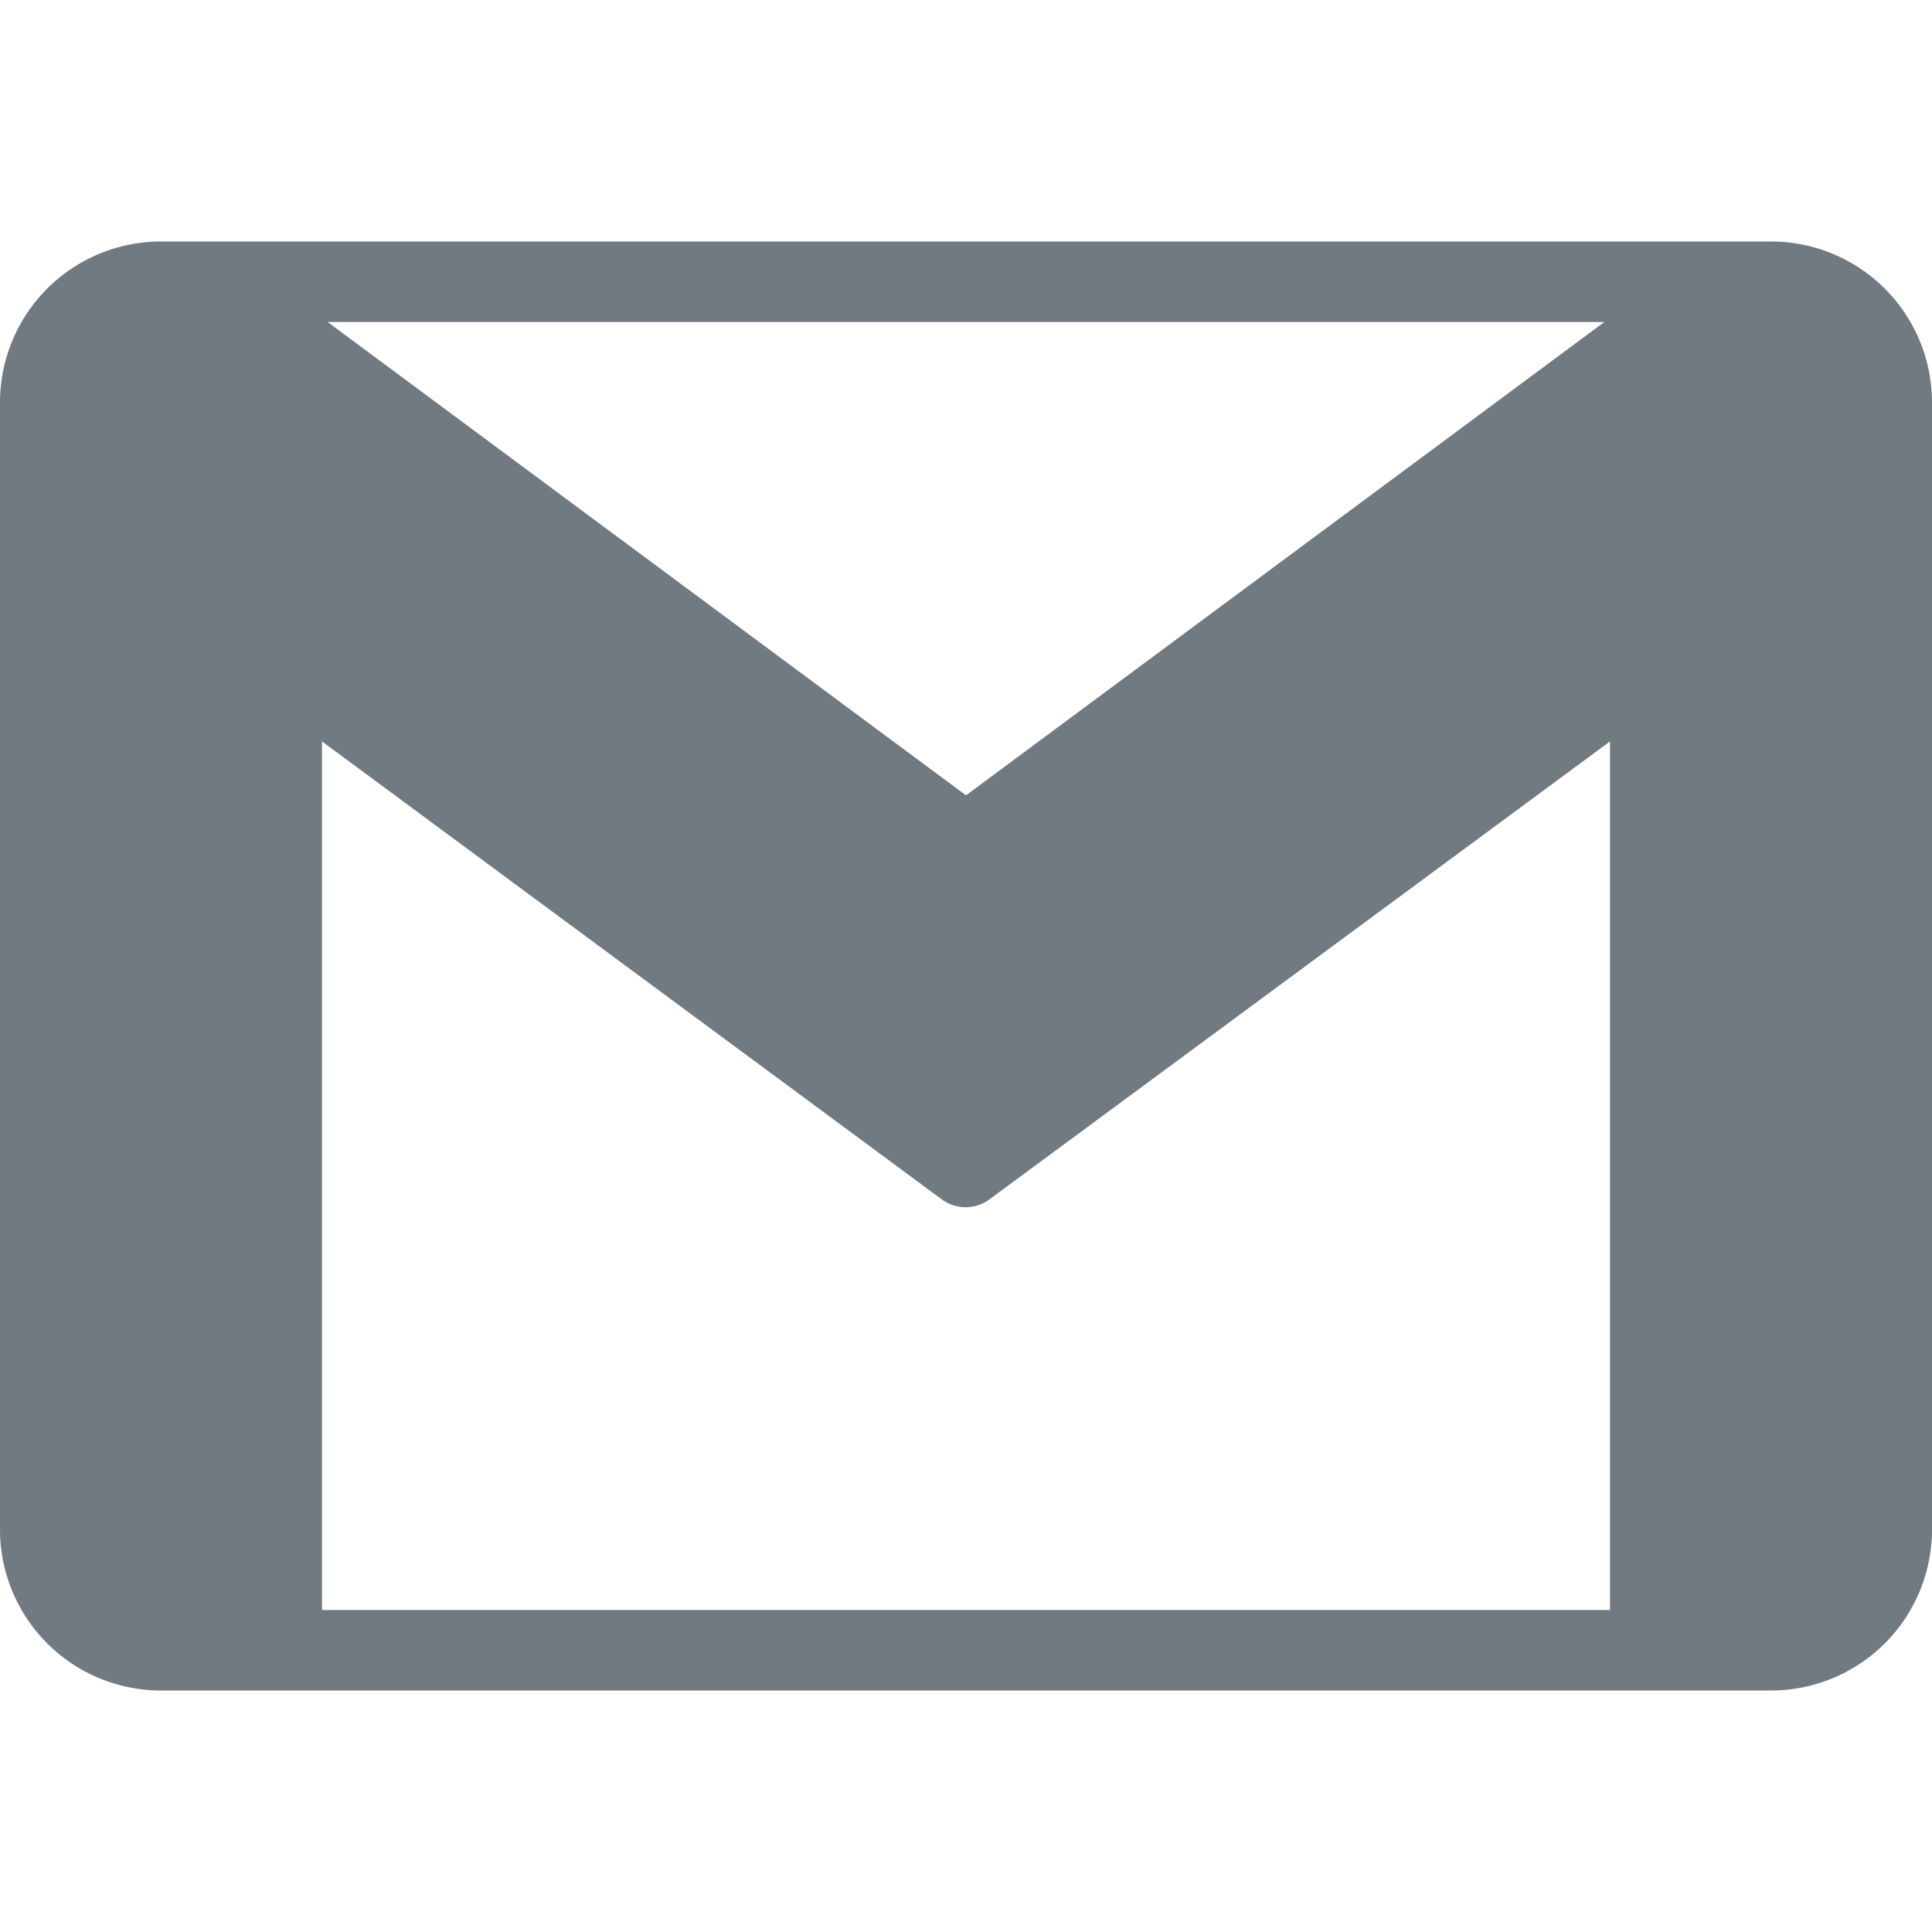 <?xml version="1.0" ?><svg viewBox="0 0 24 24" xmlns="http://www.w3.org/2000/svg">
    <title />
    <g id="Gmail">
        <path
            d="M22,3H2A2,2,0,0,0,0,5V19a2,2,0,0,0,2,2H22a2,2,0,0,0,2-2V5A2,2,0,0,0,22,3ZM12,9.88,4.07,4H19.93ZM4,9.21l7.7,5.69a.5.5,0,0,0,.59,0L20,9.21V20H4Z"
            style="fill:#717981" />
    </g>
</svg>